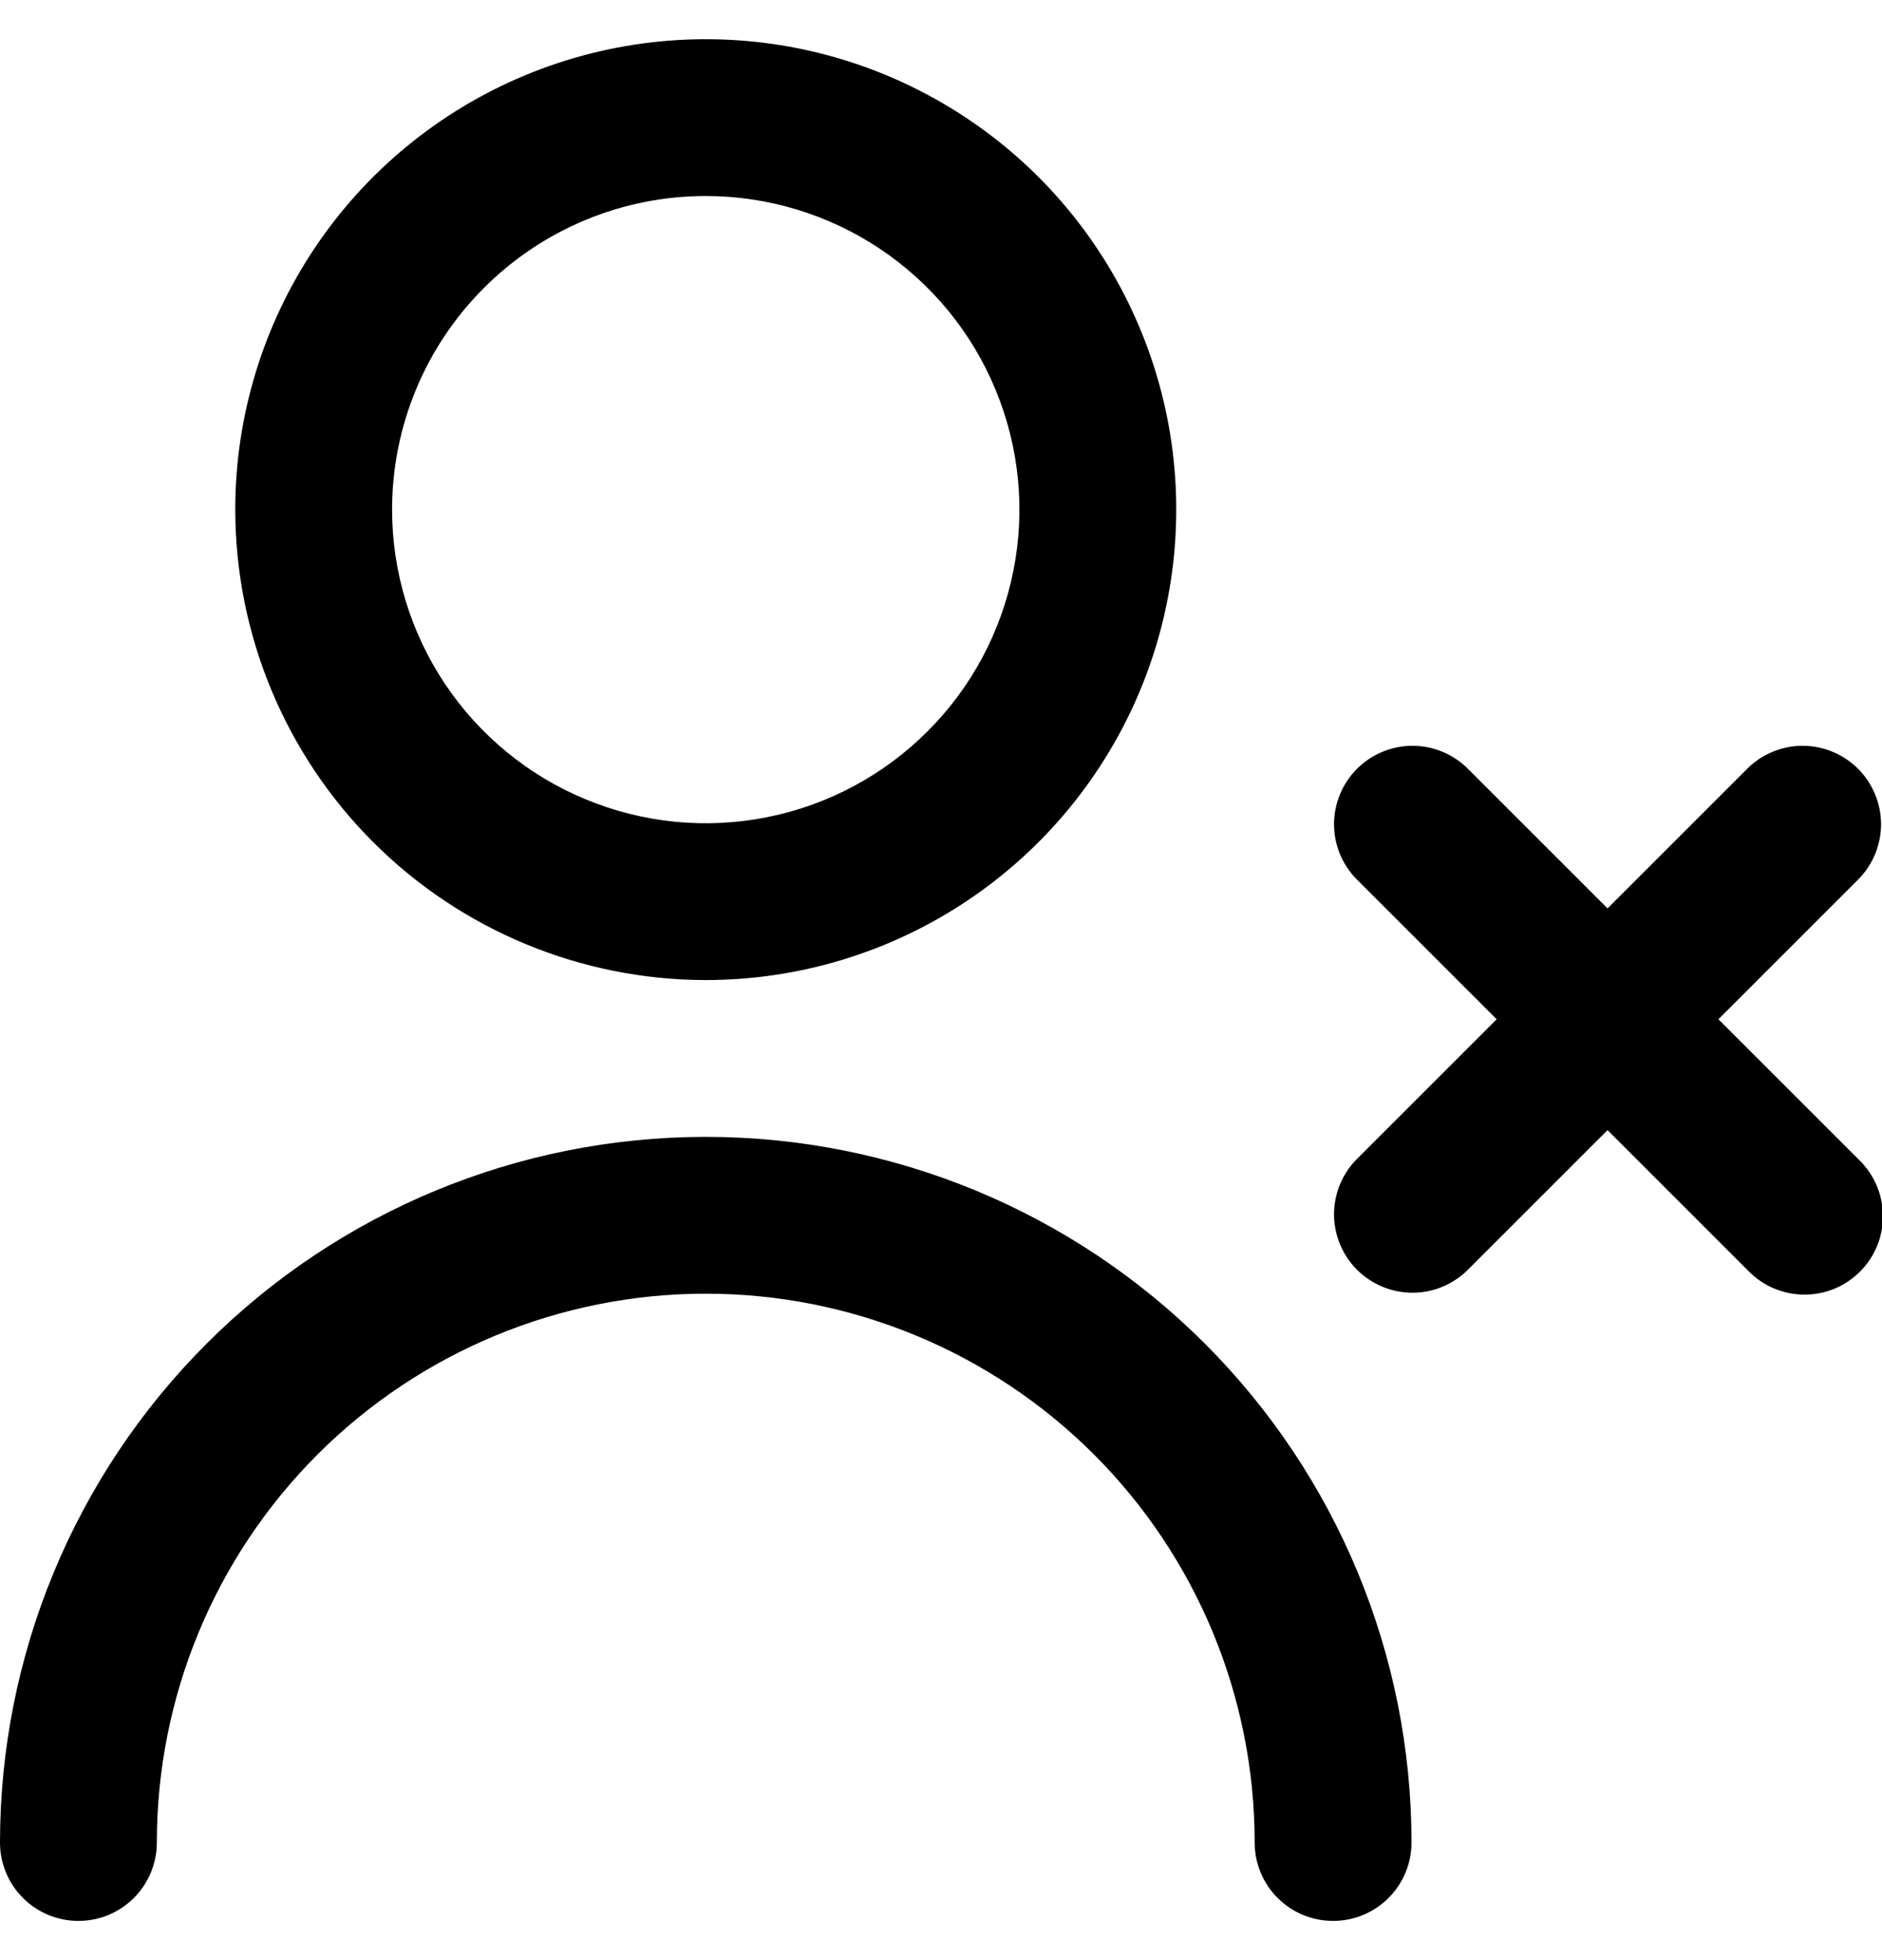 <svg style="aspect-ratio: 1;" viewBox="0 0 24 25"
  xmlns="http://www.w3.org/2000/svg">
  <path d="M9 12.5C10.187 12.5 11.347 12.148 12.333 11.489C13.32 10.829 14.089 9.892 14.543 8.796C14.997 7.7 15.116 6.493 14.885 5.329C14.653 4.166 14.082 3.096 13.243 2.257C12.403 1.418 11.334 0.847 10.171 0.615C9.007 0.384 7.8 0.503 6.704 0.957C5.608 1.411 4.67 2.18 4.011 3.167C3.352 4.153 3 5.313 3 6.5C3.002 8.091 3.634 9.616 4.759 10.741C5.884 11.866 7.409 12.498 9 12.5ZM9 2.5C9.791 2.5 10.565 2.735 11.222 3.174C11.88 3.614 12.393 4.238 12.695 4.969C12.998 5.7 13.078 6.504 12.923 7.28C12.769 8.056 12.388 8.769 11.828 9.328C11.269 9.888 10.556 10.269 9.78 10.423C9.004 10.578 8.2 10.498 7.469 10.195C6.738 9.893 6.114 9.38 5.674 8.722C5.235 8.064 5 7.291 5 6.5C5 5.439 5.421 4.422 6.172 3.672C6.922 2.921 7.939 2.5 9 2.5ZM18 23.5C18 23.765 17.895 24.02 17.707 24.207C17.52 24.395 17.265 24.5 17 24.5C16.735 24.5 16.48 24.395 16.293 24.207C16.105 24.02 16 23.765 16 23.5C16 21.643 15.262 19.863 13.95 18.55C12.637 17.238 10.857 16.5 9 16.5C7.143 16.5 5.363 17.238 4.05 18.55C2.737 19.863 2 21.643 2 23.5C2 23.765 1.895 24.02 1.707 24.207C1.52 24.395 1.265 24.5 1 24.5C0.735 24.5 0.48 24.395 0.293 24.207C0.105 24.02 0 23.765 0 23.5C0 21.113 0.948 18.824 2.636 17.136C4.324 15.448 6.613 14.5 9 14.5C11.387 14.5 13.676 15.448 15.364 17.136C17.052 18.824 18 21.113 18 23.5ZM23.707 14.793C23.802 14.885 23.879 14.996 23.931 15.118C23.983 15.24 24.011 15.371 24.012 15.504C24.013 15.636 23.988 15.768 23.938 15.891C23.887 16.014 23.813 16.125 23.719 16.219C23.625 16.313 23.514 16.387 23.391 16.438C23.268 16.488 23.136 16.513 23.004 16.512C22.871 16.511 22.74 16.483 22.618 16.431C22.496 16.379 22.385 16.302 22.293 16.207L20.5 14.414L18.707 16.207C18.518 16.389 18.266 16.49 18.004 16.488C17.741 16.485 17.491 16.38 17.305 16.195C17.12 16.009 17.015 15.759 17.012 15.496C17.01 15.234 17.111 14.982 17.293 14.793L19.086 13L17.293 11.207C17.111 11.018 17.01 10.766 17.012 10.504C17.015 10.241 17.12 9.991 17.305 9.805C17.491 9.62 17.741 9.515 18.004 9.512C18.266 9.51 18.518 9.611 18.707 9.793L20.5 11.586L22.293 9.793C22.482 9.611 22.734 9.51 22.996 9.512C23.259 9.515 23.509 9.62 23.695 9.805C23.88 9.991 23.985 10.241 23.988 10.504C23.99 10.766 23.889 11.018 23.707 11.207L21.914 13L23.707 14.793Z" />
</svg>
